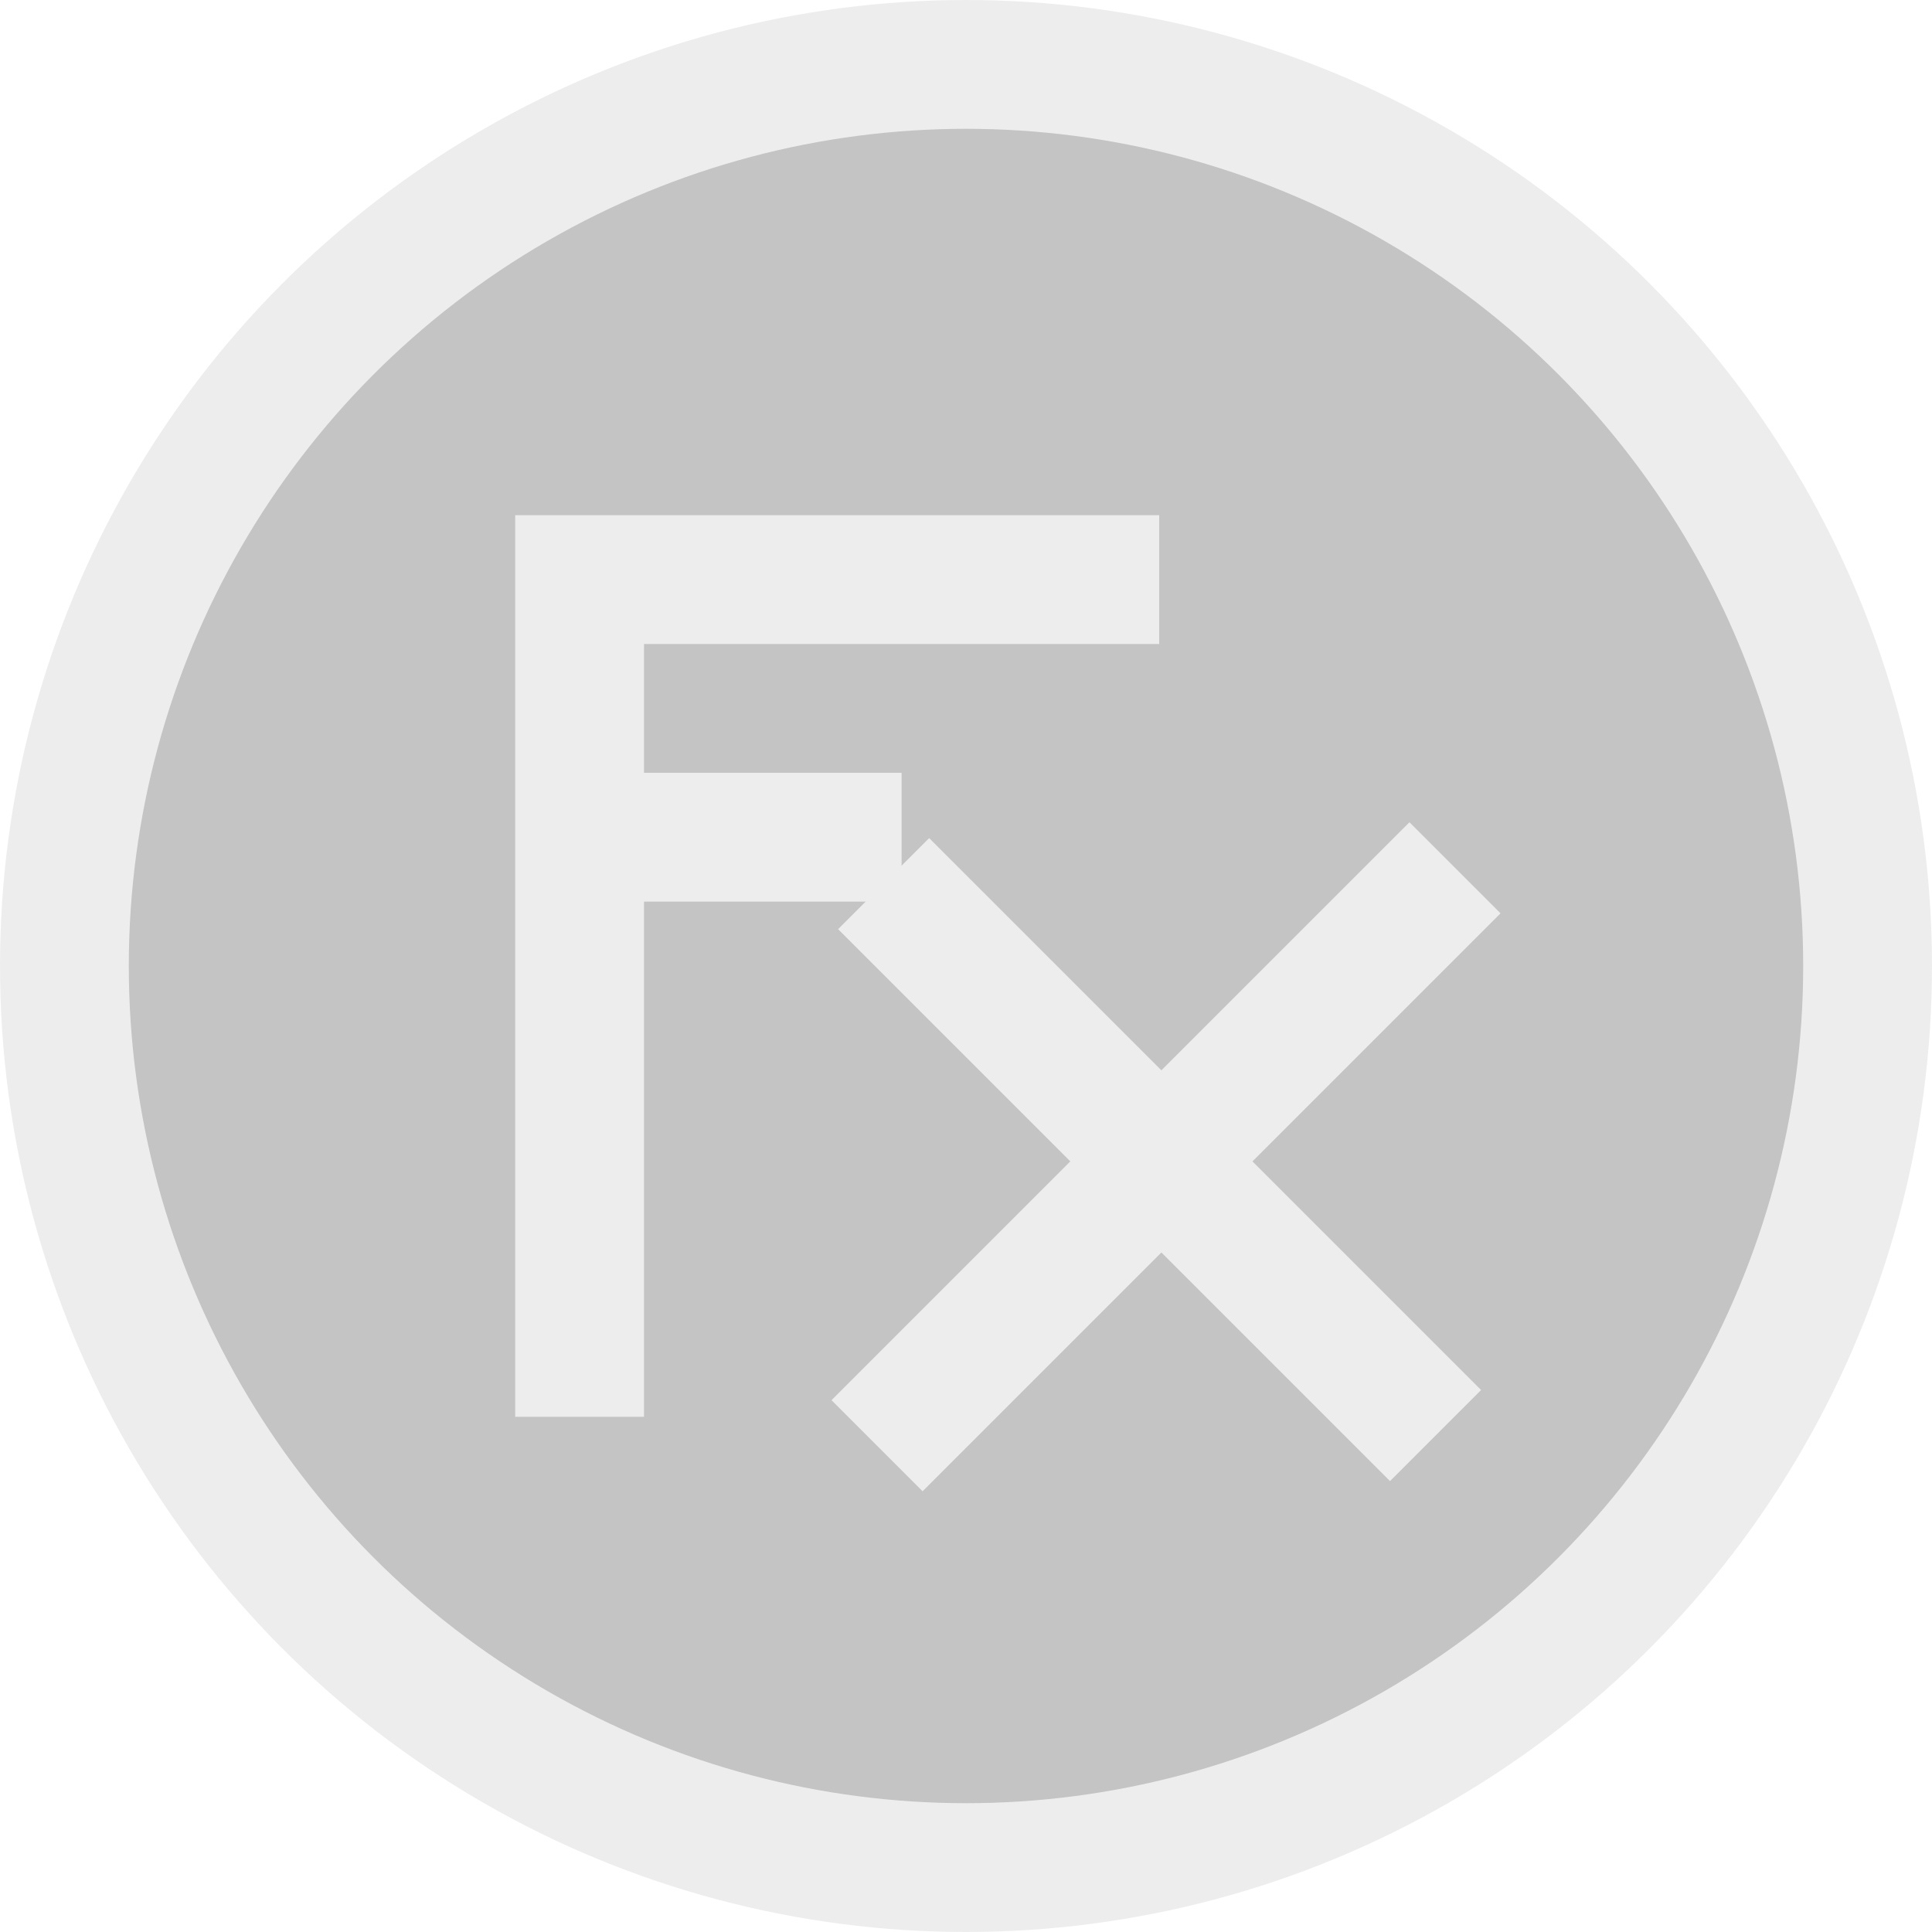 <?xml version="1.0" encoding="UTF-8" standalone="no"?><!DOCTYPE svg PUBLIC "-//W3C//DTD SVG 1.1//EN" "http://www.w3.org/Graphics/SVG/1.1/DTD/svg11.dtd"><svg width="100%" height="100%" viewBox="0 0 15 15" version="1.1" xmlns="http://www.w3.org/2000/svg" xmlns:xlink="http://www.w3.org/1999/xlink" xml:space="preserve" xmlns:serif="http://www.serif.com/" style="fill-rule:evenodd;clip-rule:evenodd;stroke-linejoin:round;stroke-miterlimit:2;"><g id="ObjectIcons_AudioObjectFX_dis" opacity="0.3"><path id="Base-Block" serif:id="Base Block" d="M15,2.1c0,-1.159 -0.941,-2.1 -2.1,-2.1l-10.8,-0c-1.159,-0 -2.1,0.941 -2.1,2.1l0,10.8c0,1.159 0.941,2.1 2.1,2.1l10.8,-0c1.159,-0 2.1,-0.941 2.1,-2.1l0,-10.8Z" style="fill-opacity:0;"/><g id="Disc"><circle cx="7.5" cy="7.5" r="7.5" style="fill:#c4c4c4;"/><circle cx="7.5" cy="7.5" r="6.5" style="fill:#393939;"/></g><g id="FX"><path d="M4,4l5,0l0,1l-4,0l0,1l2,0l0,1l-2,0l0,4l-1,0l0,-7Z" style="fill:#c4c4c4;"/><path d="M7.214,6.507l-0.707,0.707l4.285,4.285l0.707,-0.707l-4.285,-4.285Z" style="fill:#c4c4c4;"/><path d="M10.943,6.384l0.707,0.707l-4.487,4.487l-0.707,-0.707l4.487,-4.487Z" style="fill:#c4c4c4;"/></g></g></svg>